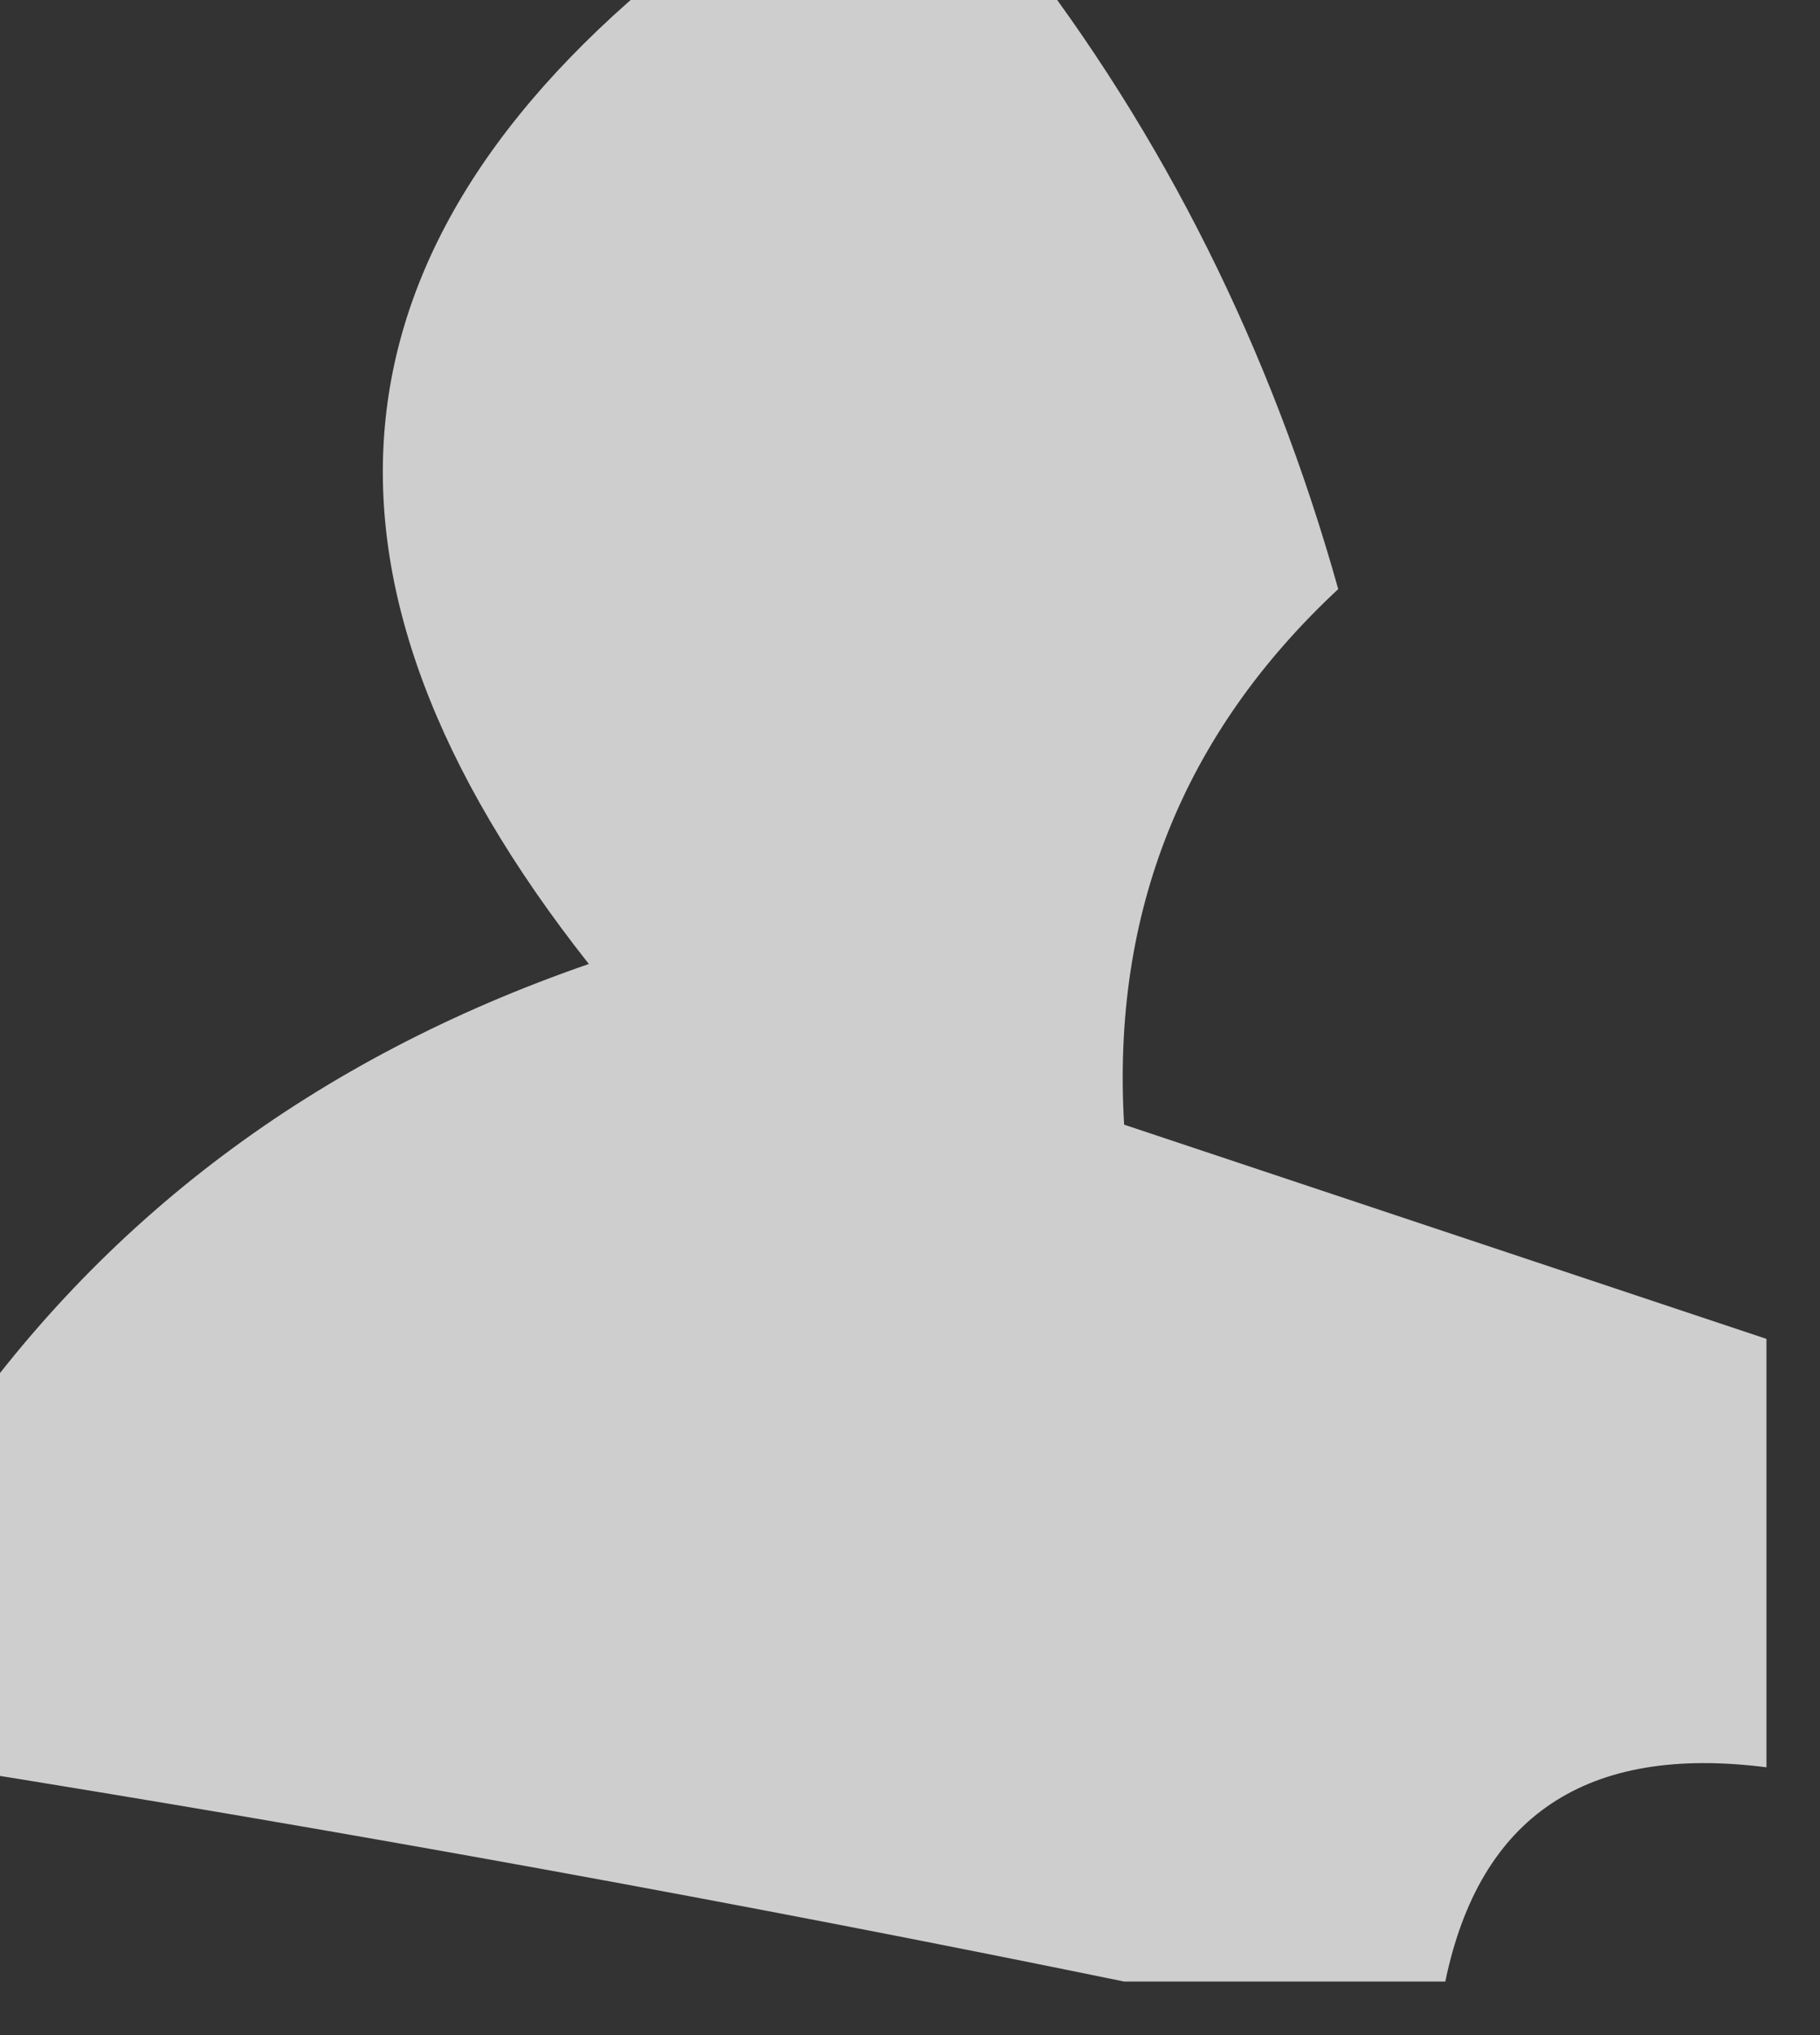 <?xml version="1.0" encoding="UTF-8"?>
<!DOCTYPE svg PUBLIC "-//W3C//DTD SVG 1.1//EN" "http://www.w3.org/Graphics/SVG/1.1/DTD/svg11.dtd">
<svg xmlns="http://www.w3.org/2000/svg" version="1.1" width="17px" height="19px" style="shape-rendering:geometricPrecision; text-rendering:geometricPrecision; image-rendering:optimizeQuality; fill-rule:evenodd; clip-rule:evenodd" xmlns:xlink="http://www.w3.org/1999/xlink">
<rect width="100%" height="100%" fill="#333333" stroke="none"/>
<g><path style="opacity:0.76" fill="#fefffe" d="M 6.5,-0.5 C 7.5,-0.5 8.5,-0.5 9.5,-0.5C 10.871,1.259 11.871,3.259 12.5,5.5C 11.05,6.85 10.383,8.517 10.5,10.5C 12.5,11.167 14.5,11.833 16.5,12.5C 16.5,13.833 16.5,15.167 16.5,16.5C 14.821,16.285 13.821,16.952 13.5,18.5C 12.5,18.5 11.5,18.5 10.5,18.5C 6.939,17.77 3.273,17.103 -0.5,16.5C -0.5,15.5 -0.5,14.5 -0.5,13.5C 0.942,11.384 2.942,9.884 5.5,9C 2.636,5.376 2.969,2.209 6.5,-0.5 Z"/></g>
</svg>
